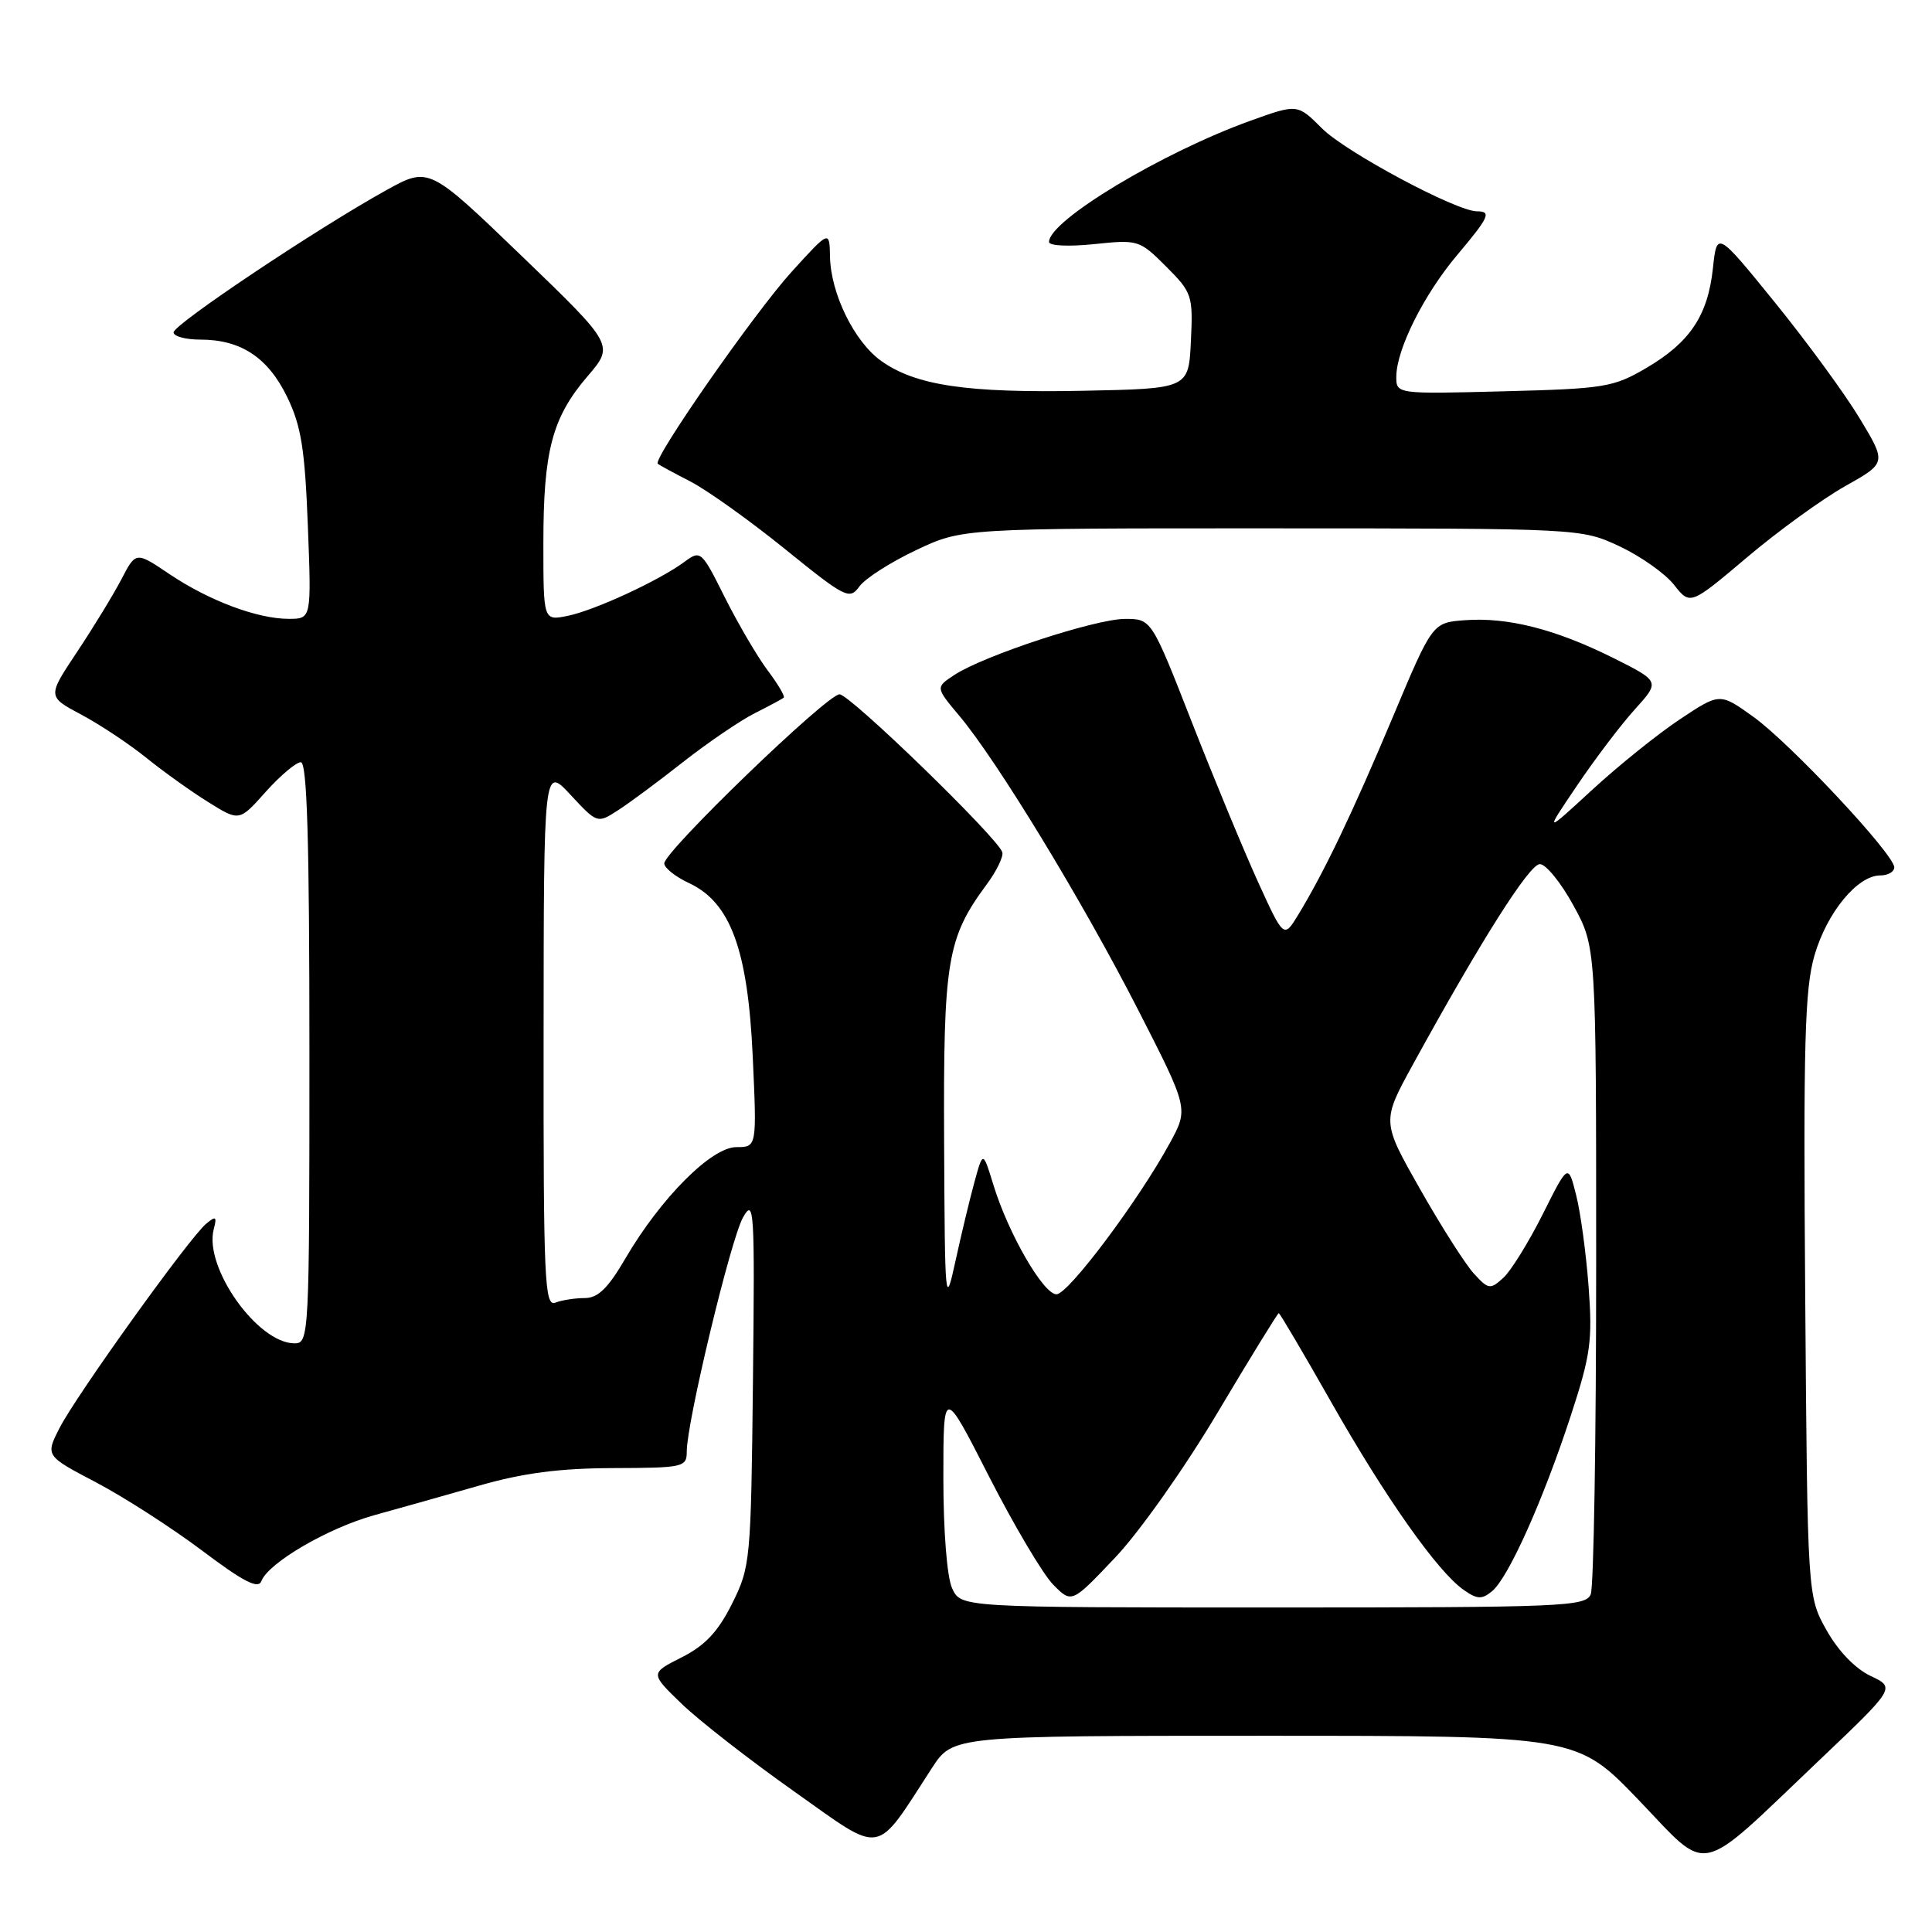 <?xml version="1.0" encoding="UTF-8" standalone="no"?>
<!DOCTYPE svg PUBLIC "-//W3C//DTD SVG 1.1//EN" "http://www.w3.org/Graphics/SVG/1.1/DTD/svg11.dtd" >
<svg xmlns="http://www.w3.org/2000/svg" xmlns:xlink="http://www.w3.org/1999/xlink" version="1.1" viewBox="0 0 256 256">
 <g >
 <path fill="currentColor"
d=" M 240.98 233.32 C 251.17 223.63 251.17 223.63 247.86 222.07 C 245.83 221.11 243.56 218.75 242.02 216.00 C 239.50 211.50 239.50 211.50 239.20 171.69 C 238.94 138.19 239.14 131.04 240.43 126.59 C 242.08 120.91 246.12 116.00 249.14 116.00 C 250.16 116.00 251.00 115.52 251.00 114.93 C 251.00 113.21 237.23 98.50 232.34 94.99 C 227.89 91.79 227.89 91.79 222.61 95.30 C 219.70 97.23 214.47 101.44 210.98 104.65 C 204.63 110.50 204.63 110.50 208.96 104.10 C 211.34 100.57 214.79 96.02 216.63 93.99 C 219.97 90.29 219.97 90.29 213.74 87.17 C 206.11 83.37 199.79 81.76 194.11 82.18 C 189.81 82.50 189.81 82.50 184.56 95.00 C 179.23 107.68 175.50 115.49 172.03 121.20 C 170.11 124.35 170.11 124.35 166.68 116.83 C 164.80 112.69 160.85 103.16 157.91 95.65 C 152.57 82.00 152.57 82.00 149.04 82.01 C 145.10 82.03 130.39 86.86 126.48 89.42 C 123.95 91.08 123.95 91.08 127.11 94.84 C 132.14 100.83 143.42 119.38 150.75 133.70 C 157.50 146.90 157.50 146.90 155.01 151.46 C 150.85 159.10 141.55 171.50 139.99 171.50 C 138.25 171.50 133.59 163.42 131.63 157.00 C 130.25 152.50 130.25 152.50 129.12 156.62 C 128.50 158.89 127.36 163.62 126.60 167.12 C 125.25 173.30 125.20 172.79 125.10 151.27 C 124.99 127.29 125.48 124.32 130.72 117.22 C 132.06 115.42 132.99 113.48 132.81 112.92 C 132.15 110.95 112.62 92.00 111.24 92.00 C 109.59 92.00 87.99 112.84 88.02 114.41 C 88.03 115.01 89.50 116.17 91.27 117.00 C 96.79 119.56 99.09 125.80 99.74 139.97 C 100.29 152.00 100.29 152.00 97.56 152.00 C 94.27 152.00 87.54 158.76 82.87 166.75 C 80.57 170.70 79.23 172.00 77.49 172.00 C 76.21 172.00 74.45 172.27 73.58 172.61 C 72.16 173.15 72.00 169.65 72.03 137.36 C 72.05 101.50 72.05 101.50 75.60 105.32 C 79.12 109.11 79.17 109.12 81.82 107.41 C 83.30 106.47 87.20 103.58 90.50 100.98 C 93.80 98.39 98.08 95.48 100.00 94.51 C 101.92 93.54 103.66 92.61 103.85 92.44 C 104.04 92.27 103.08 90.64 101.71 88.82 C 100.34 86.99 97.80 82.65 96.05 79.17 C 92.95 72.96 92.84 72.86 90.69 74.45 C 87.32 76.94 78.74 80.90 75.19 81.61 C 72.00 82.25 72.00 82.25 72.00 71.99 C 72.00 59.73 73.16 55.34 77.85 49.86 C 81.39 45.73 81.39 45.73 69.11 33.90 C 56.83 22.08 56.83 22.08 51.17 25.21 C 42.03 30.27 23.00 42.99 23.00 44.04 C 23.00 44.57 24.60 45.00 26.55 45.00 C 31.93 45.00 35.52 47.38 38.06 52.62 C 39.91 56.45 40.40 59.50 40.79 69.64 C 41.27 82.00 41.27 82.00 38.26 82.00 C 34.09 82.00 27.66 79.58 22.42 76.05 C 18.00 73.07 18.00 73.07 16.07 76.79 C 15.00 78.83 12.36 83.16 10.20 86.40 C 6.27 92.30 6.27 92.30 10.77 94.69 C 13.24 96.01 17.12 98.58 19.38 100.41 C 21.65 102.24 25.35 104.89 27.61 106.29 C 31.71 108.85 31.71 108.85 35.21 104.92 C 37.14 102.77 39.23 101.00 39.86 101.00 C 40.69 101.00 41.00 111.29 41.00 139.50 C 41.00 177.11 40.95 178.00 39.03 178.00 C 34.13 178.00 27.00 167.94 28.32 162.88 C 28.76 161.19 28.61 161.08 27.32 162.15 C 25.10 163.99 10.13 184.85 7.90 189.20 C 6.01 192.90 6.01 192.90 12.76 196.44 C 16.47 198.39 22.78 202.46 26.79 205.47 C 32.26 209.59 34.22 210.60 34.63 209.51 C 35.57 207.07 43.44 202.48 49.63 200.76 C 52.86 199.87 59.10 198.11 63.50 196.85 C 69.32 195.18 74.15 194.55 81.25 194.53 C 90.59 194.50 91.00 194.41 91.00 192.32 C 91.00 188.43 96.82 164.22 98.45 161.32 C 99.93 158.69 100.02 160.18 99.77 183.00 C 99.51 206.87 99.43 207.63 97.00 212.50 C 95.14 216.22 93.43 218.04 90.32 219.61 C 86.14 221.72 86.14 221.72 90.32 225.76 C 92.62 227.98 99.32 233.20 105.22 237.37 C 117.21 245.85 115.81 246.09 123.50 234.25 C 126.27 230.00 126.27 230.00 167.61 230.00 C 208.95 230.00 208.95 230.00 217.10 238.48 C 226.67 248.45 224.60 248.90 240.98 233.32 Z  M 121.38 72.90 C 127.50 70.00 127.50 70.00 168.50 70.01 C 209.50 70.02 209.50 70.02 214.58 72.38 C 217.37 73.69 220.62 75.98 221.81 77.48 C 223.96 80.21 223.96 80.21 231.48 73.86 C 235.61 70.36 241.47 66.12 244.49 64.42 C 249.98 61.34 249.98 61.34 246.42 55.44 C 244.46 52.19 239.40 45.27 235.18 40.07 C 227.50 30.61 227.50 30.61 226.97 35.55 C 226.30 41.82 223.92 45.38 218.11 48.78 C 213.79 51.31 212.59 51.51 199.25 51.85 C 185.00 52.22 185.00 52.22 185.02 49.86 C 185.06 46.25 188.68 39.02 193.06 33.82 C 197.34 28.74 197.67 28.00 195.70 28.00 C 192.98 28.00 178.30 20.15 175.18 17.02 C 171.92 13.76 171.92 13.76 165.71 15.99 C 153.99 20.21 139.00 29.22 139.00 32.06 C 139.00 32.57 141.58 32.70 144.96 32.35 C 150.80 31.74 150.99 31.79 154.51 35.31 C 157.96 38.76 158.09 39.14 157.80 45.20 C 157.50 51.50 157.50 51.50 143.50 51.78 C 128.13 52.09 121.33 51.08 116.77 47.83 C 113.21 45.30 110.07 38.90 109.98 34.00 C 109.91 30.50 109.91 30.50 104.91 36.00 C 100.06 41.32 86.45 60.83 87.16 61.45 C 87.34 61.62 89.30 62.68 91.50 63.81 C 93.70 64.95 99.33 68.96 104.00 72.74 C 112.06 79.26 112.57 79.51 113.88 77.70 C 114.64 76.65 118.01 74.49 121.38 72.90 Z  M 126.16 210.45 C 125.48 208.97 125.00 202.87 125.00 195.84 C 125.00 183.77 125.00 183.77 131.05 195.64 C 134.38 202.16 138.21 208.62 139.56 209.98 C 142.01 212.46 142.01 212.46 147.75 206.40 C 150.96 203.03 156.97 194.52 161.34 187.17 C 165.65 179.93 169.30 174.00 169.44 174.00 C 169.59 174.00 172.70 179.29 176.37 185.75 C 183.56 198.43 190.48 208.24 193.93 210.66 C 195.74 211.93 196.35 211.96 197.71 210.84 C 199.87 209.06 204.46 198.82 208.13 187.61 C 210.77 179.53 211.03 177.64 210.50 170.51 C 210.17 166.11 209.43 160.62 208.84 158.33 C 207.79 154.16 207.79 154.16 204.41 160.91 C 202.55 164.62 200.20 168.41 199.19 169.33 C 197.46 170.90 197.22 170.86 195.29 168.75 C 194.16 167.51 190.95 162.47 188.16 157.55 C 183.08 148.60 183.08 148.60 187.22 141.05 C 196.25 124.60 202.65 114.50 204.04 114.50 C 204.84 114.50 206.85 116.97 208.50 120.00 C 211.50 125.50 211.50 125.50 211.50 167.50 C 211.50 190.60 211.18 210.29 210.78 211.25 C 210.11 212.88 207.15 213.00 168.69 213.00 C 127.32 213.00 127.32 213.00 126.16 210.45 Z "/>
</g>
</svg>